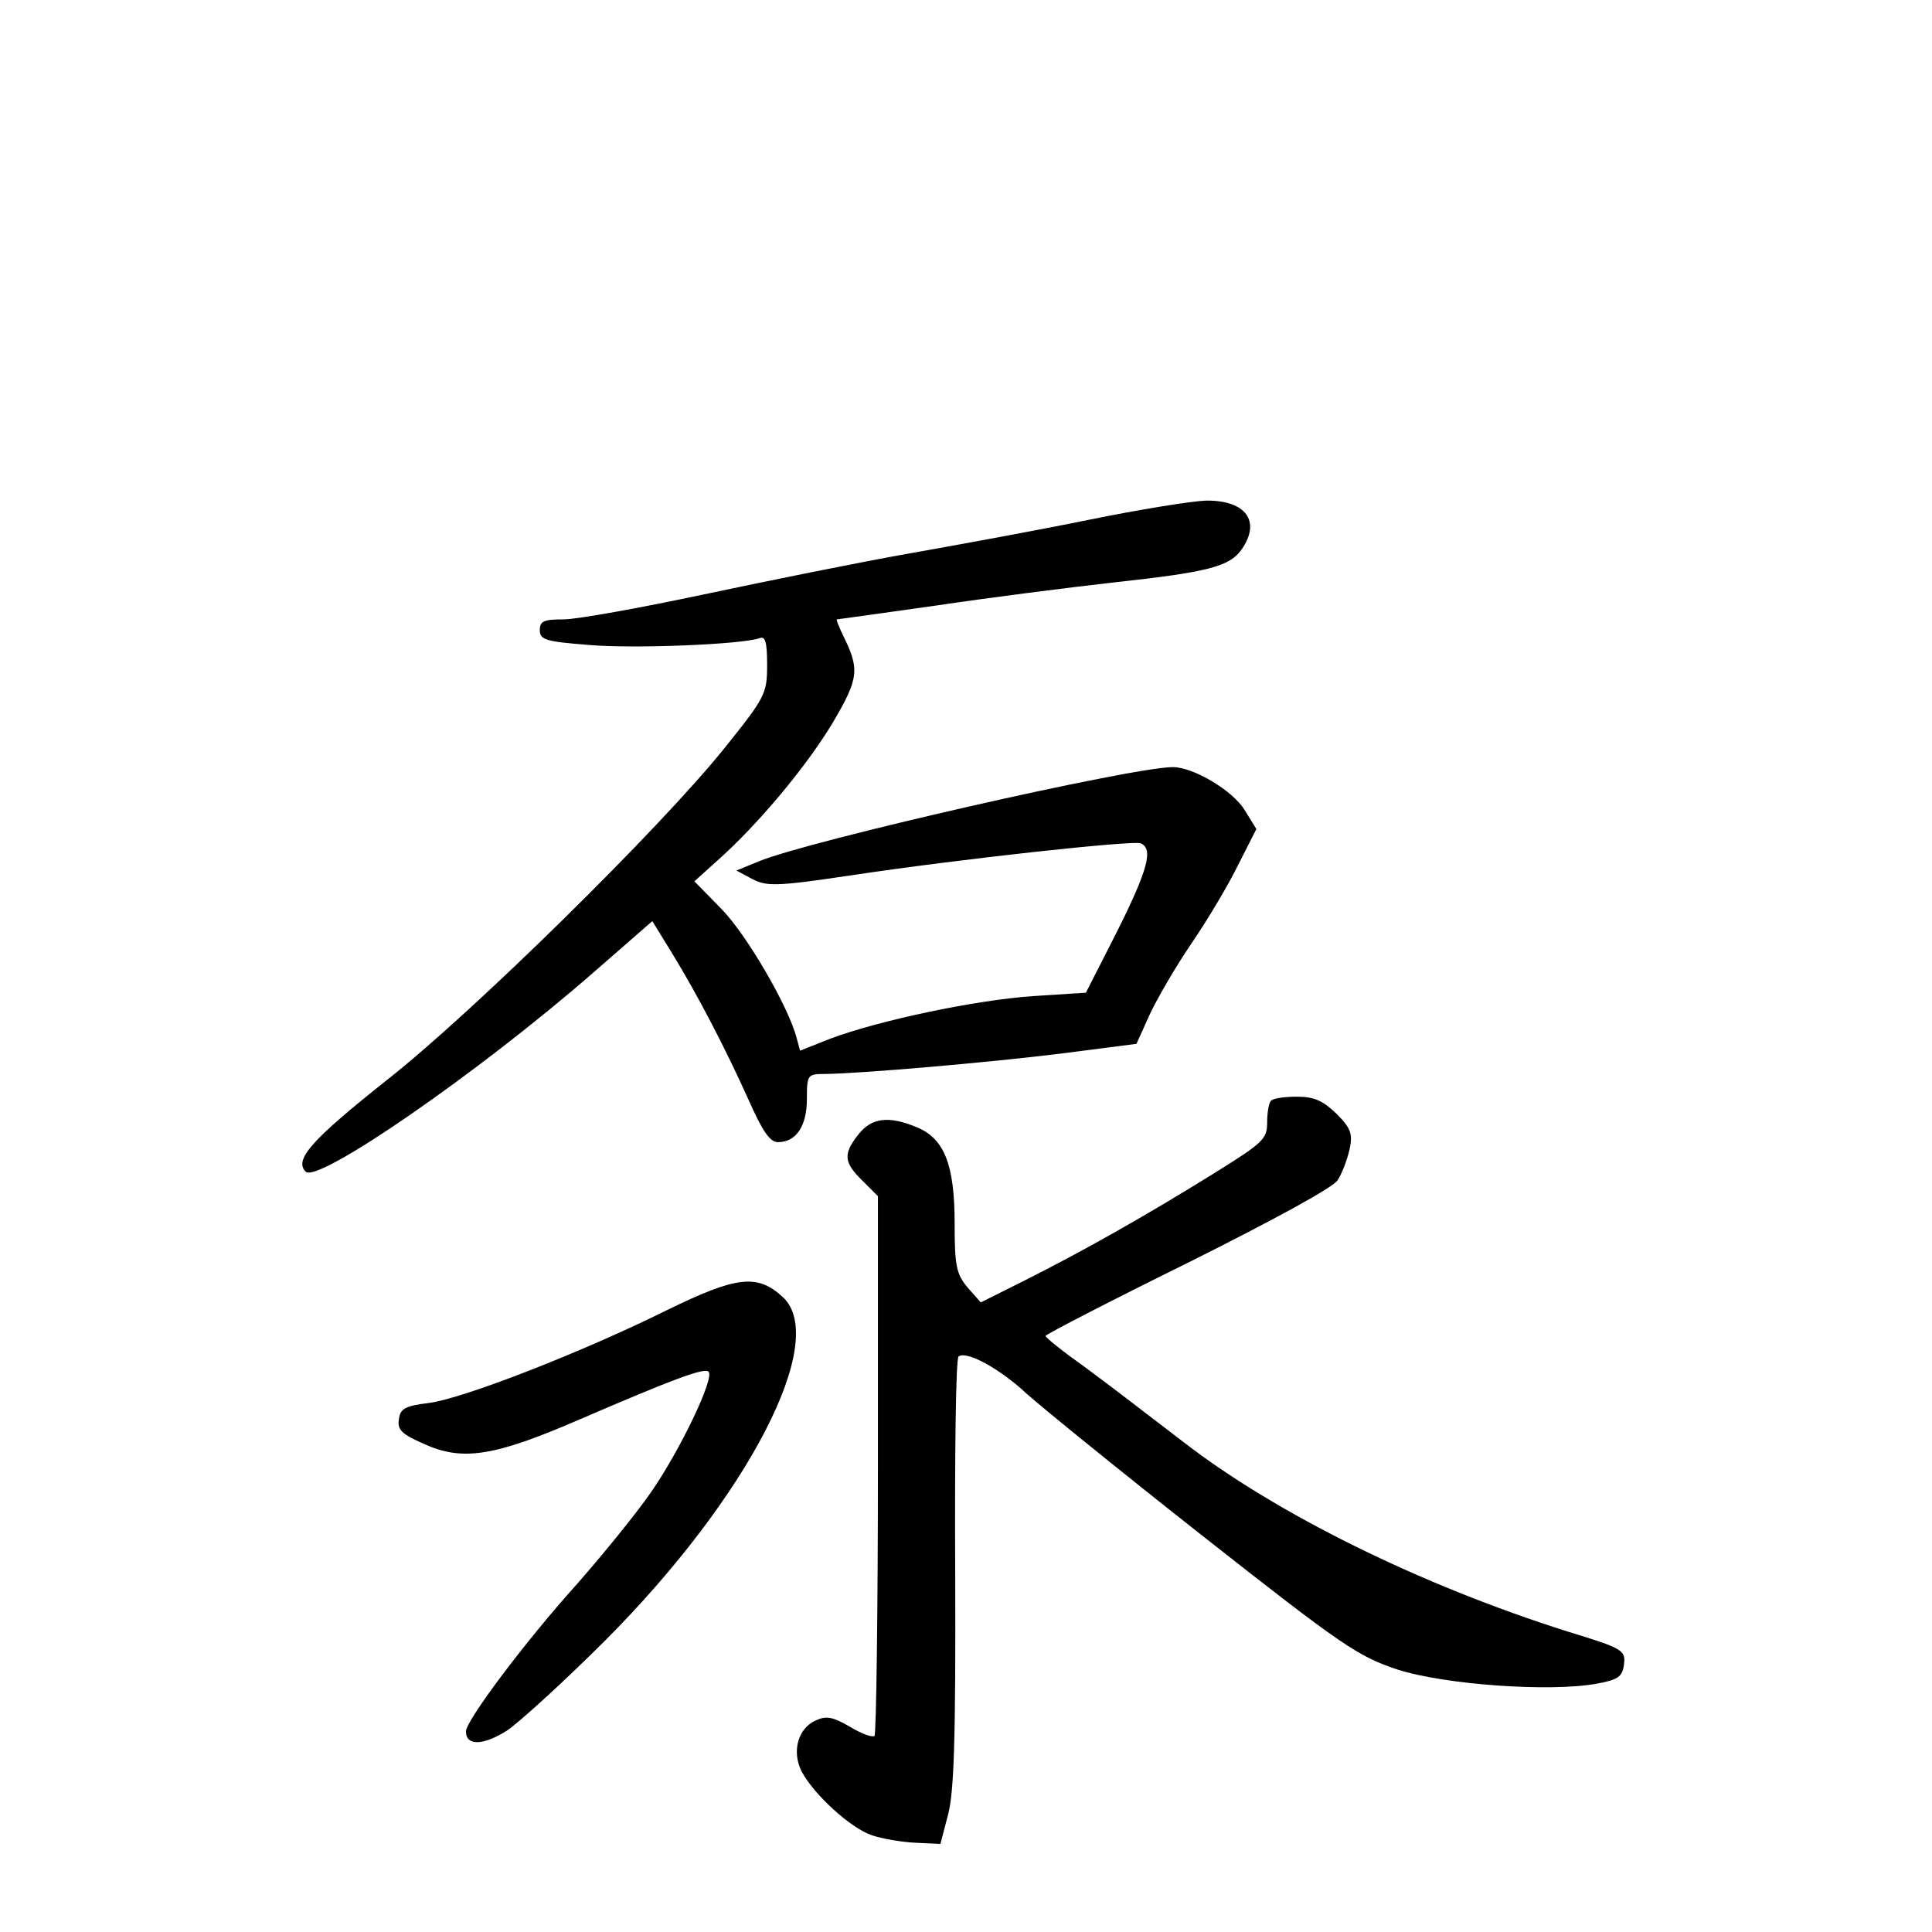 <?xml version="1.0" standalone="no"?>
<!DOCTYPE svg PUBLIC "-//W3C//DTD SVG 20010904//EN"
 "http://www.w3.org/TR/2001/REC-SVG-20010904/DTD/svg10.dtd">
<svg version="1.0" xmlns="http://www.w3.org/2000/svg"
 width="340pt" height="340pt" viewBox="0 0 340 340"
 preserveAspectRatio="xMidYMid meet">
<g transform="translate(0,340) scale(0.1,-0.1)"
fill="#000000" stroke="none">
<path d="M1915 2485 c-88 -18 -230 -44 -315 -59 -85 -15 -248 -48 -361 -72
-113 -24 -224 -44 -247 -44 -35 0 -42 -3 -42 -19 0 -17 10 -20 86 -26 81 -7
271 1 301 12 10 4 13 -8 13 -47 0 -51 -3 -57 -77 -149 -113 -140 -438 -460
-590 -580 -135 -107 -166 -142 -145 -163 21 -21 303 173 508 352 l102 89 35
-57 c46 -75 95 -170 135 -259 24 -54 37 -73 51 -73 32 0 51 28 51 76 0 43 1
44 33 44 65 1 286 20 415 36 l132 17 23 51 c13 28 46 85 74 126 28 41 65 103
82 138 l32 63 -21 34 c-21 34 -90 75 -126 75 -72 0 -643 -130 -729 -166 l-39
-16 28 -15 c25 -13 43 -13 170 6 199 30 498 62 513 57 23 -9 14 -45 -41 -155
l-55 -108 -93 -6 c-102 -7 -272 -43 -357 -75 l-53 -21 -6 22 c-14 55 -88 182
-132 227 l-48 49 41 37 c71 63 157 166 203 243 46 78 47 94 17 154 -7 15 -12
27 -10 27 2 0 79 11 172 24 94 14 235 32 315 41 166 18 204 28 225 58 35 50 7
87 -63 86 -26 -1 -119 -16 -207 -34z"/>
<path d="M2237 1463 c-4 -3 -7 -21 -7 -38 0 -30 -7 -36 -97 -92 -116 -72 -229
-136 -333 -188 l-74 -37 -23 26 c-20 24 -23 38 -23 113 0 103 -18 149 -66 169
-50 21 -80 17 -103 -12 -28 -35 -26 -50 7 -82 l27 -27 0 -472 c0 -259 -3 -474
-6 -478 -4 -3 -23 4 -43 16 -31 18 -42 20 -61 11 -31 -14 -42 -55 -24 -90 22
-41 87 -100 124 -112 18 -6 53 -12 77 -13 l43 -2 13 50 c11 39 14 133 13 427
-1 207 1 378 6 381 15 10 73 -22 120 -66 27 -24 167 -138 312 -252 244 -192
271 -210 340 -233 84 -27 269 -40 351 -25 38 7 45 12 48 34 3 25 -2 28 -100
58 -259 82 -512 207 -675 333 -60 46 -138 106 -175 133 -38 27 -68 51 -68 54
1 3 113 61 251 129 150 75 255 132 263 145 8 12 17 37 21 54 6 28 2 38 -23 63
-24 23 -39 30 -70 30 -21 0 -42 -3 -45 -7z"/>
<path d="M1175 1095 c-149 -74 -359 -156 -420 -164 -42 -5 -51 -10 -53 -29 -3
-18 5 -26 44 -43 68 -31 124 -22 274 43 160 69 220 92 227 84 11 -11 -51 -140
-102 -213 -27 -39 -86 -111 -129 -160 -92 -102 -196 -241 -196 -260 0 -26 31
-25 73 2 23 16 101 87 173 159 251 252 393 527 312 603 -45 42 -82 37 -203
-22z"/>
</g>
</svg>
